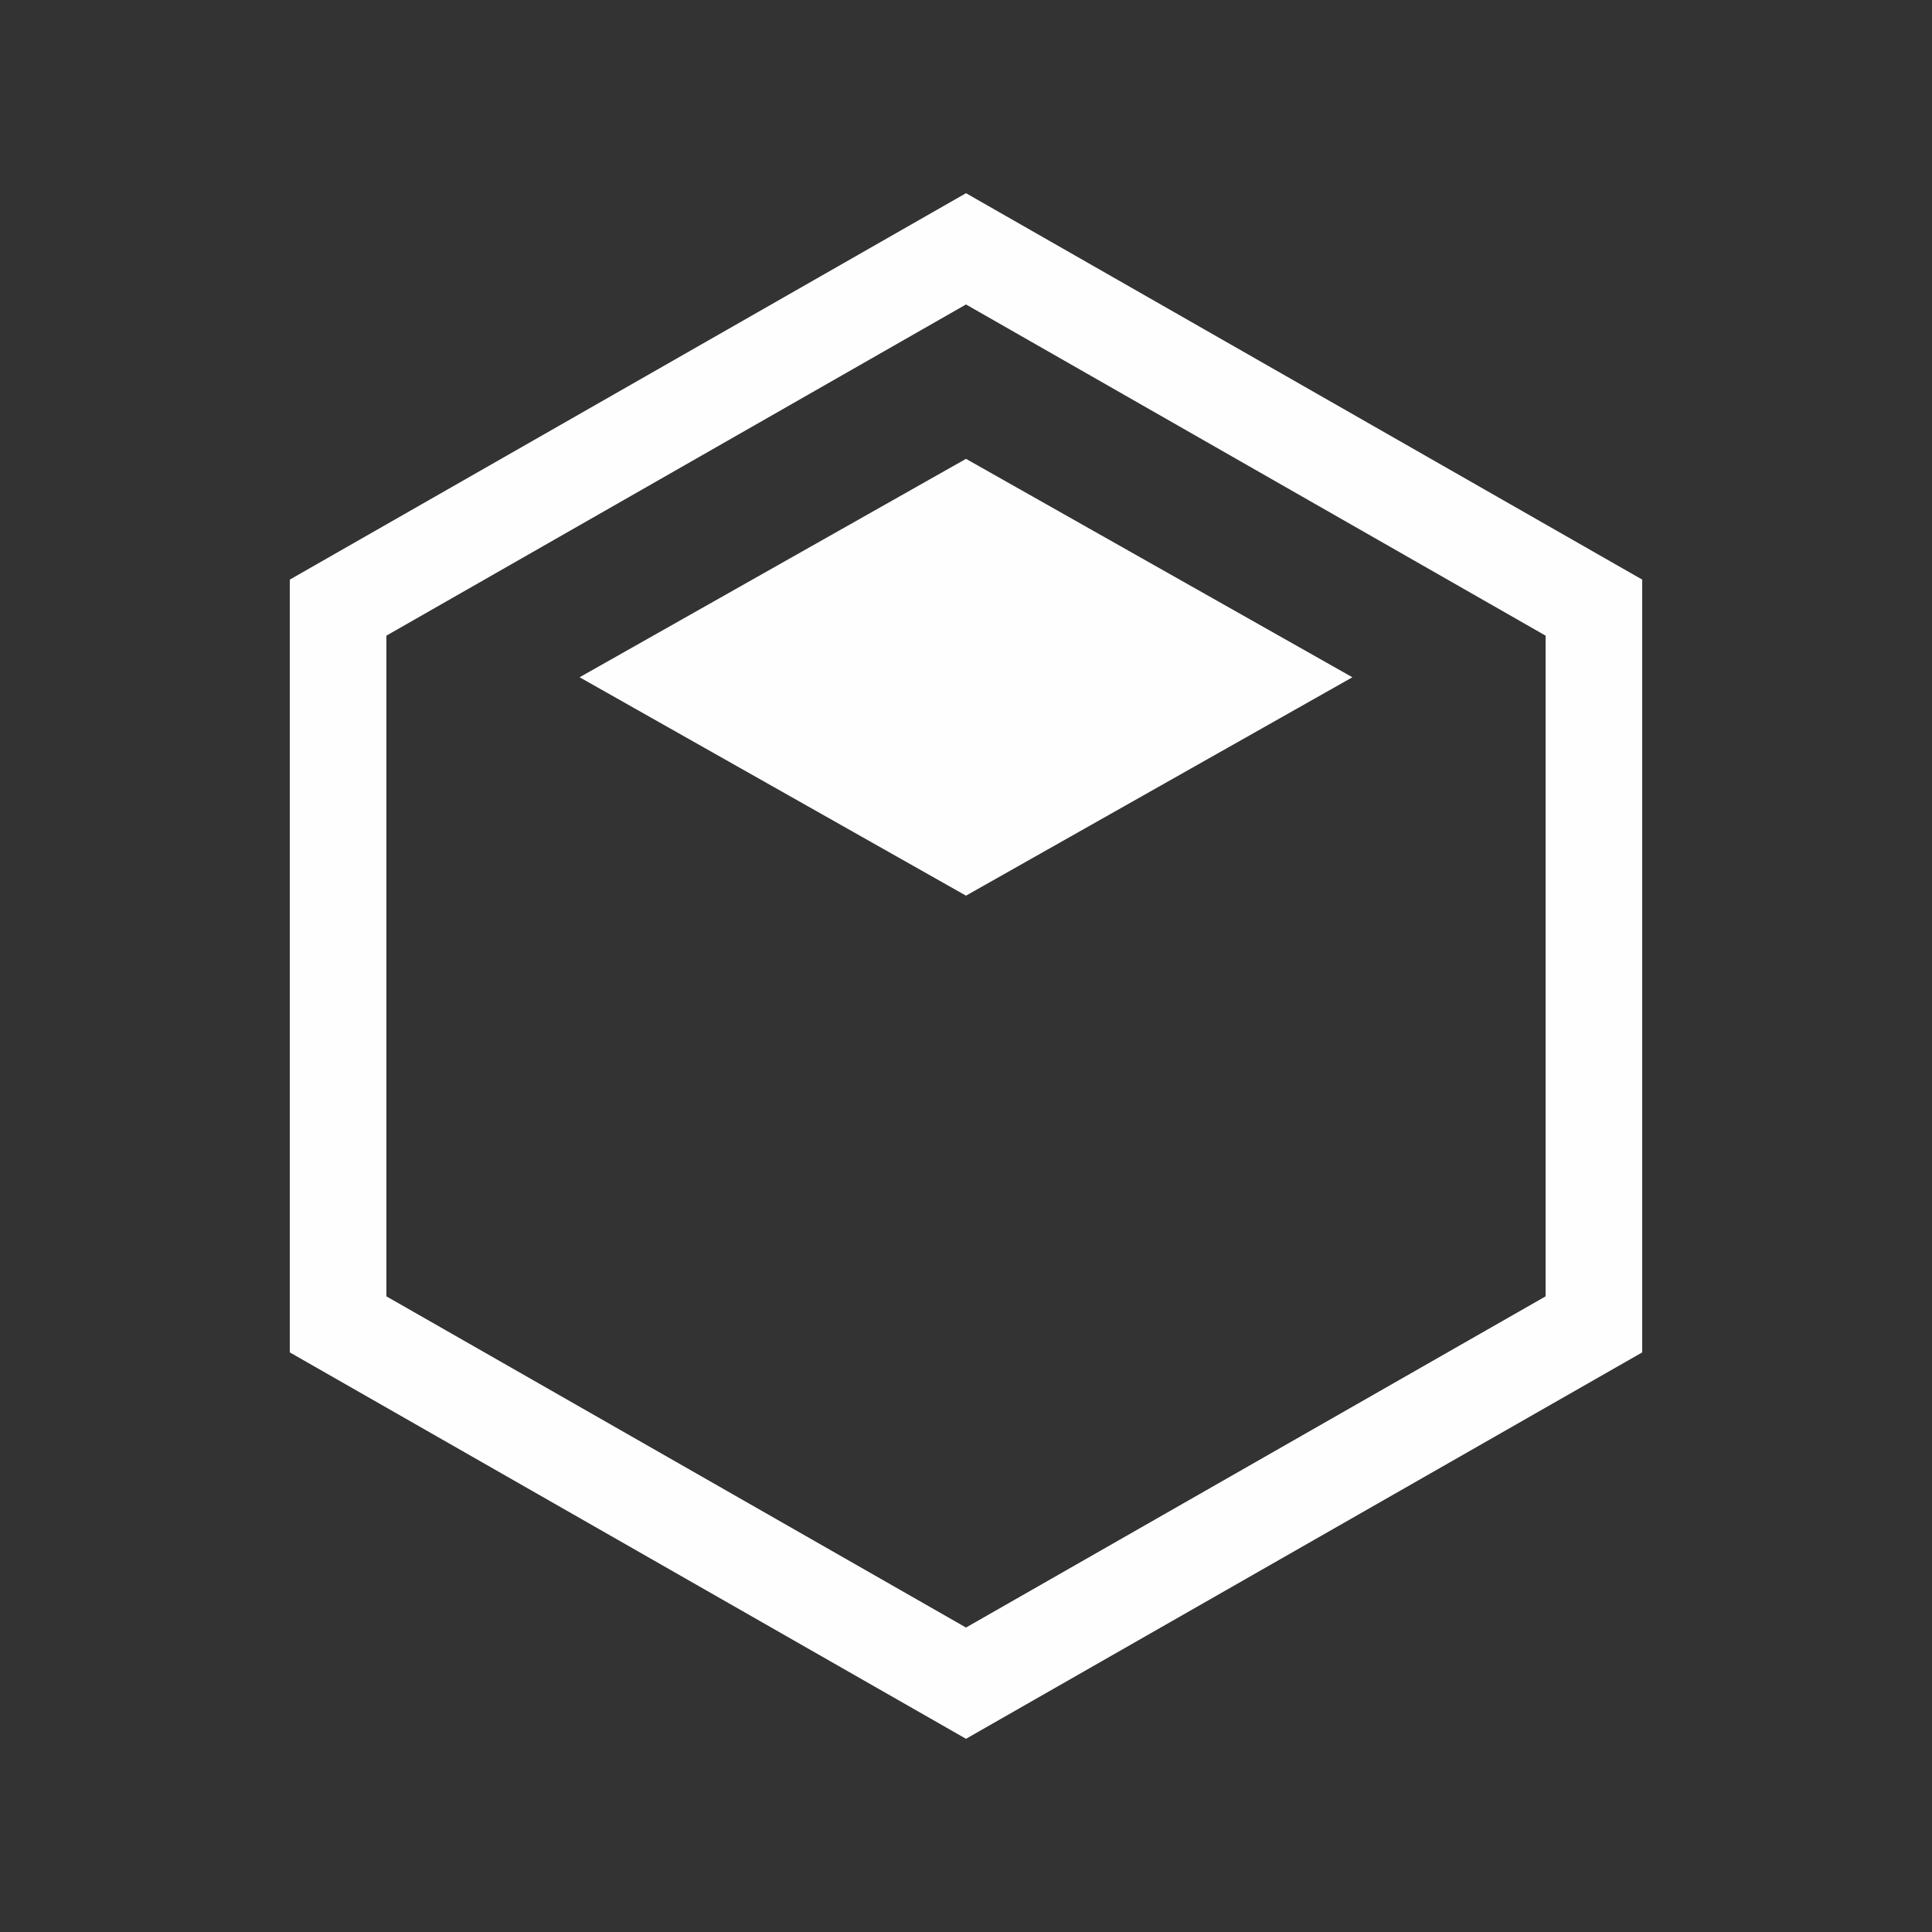 <svg width="80" height="80" viewBox="0 0 80 80" fill="none" xmlns="http://www.w3.org/2000/svg">
<rect x="0" y="0" width="80" height="80" fill="#333333" stroke="none"/>
<path fill-rule="evenodd" clip-rule="evenodd" d="M68 24L40 8L12 24V56L40 72L68 56V24ZM16 53.679V26.321L40 12.607L64 26.321V53.679L40 67.393L16 53.679ZM40 19L24 28.044L40 37.087L56 28.044L40 19Z" fill="#FEFEFE"/>
</svg>
